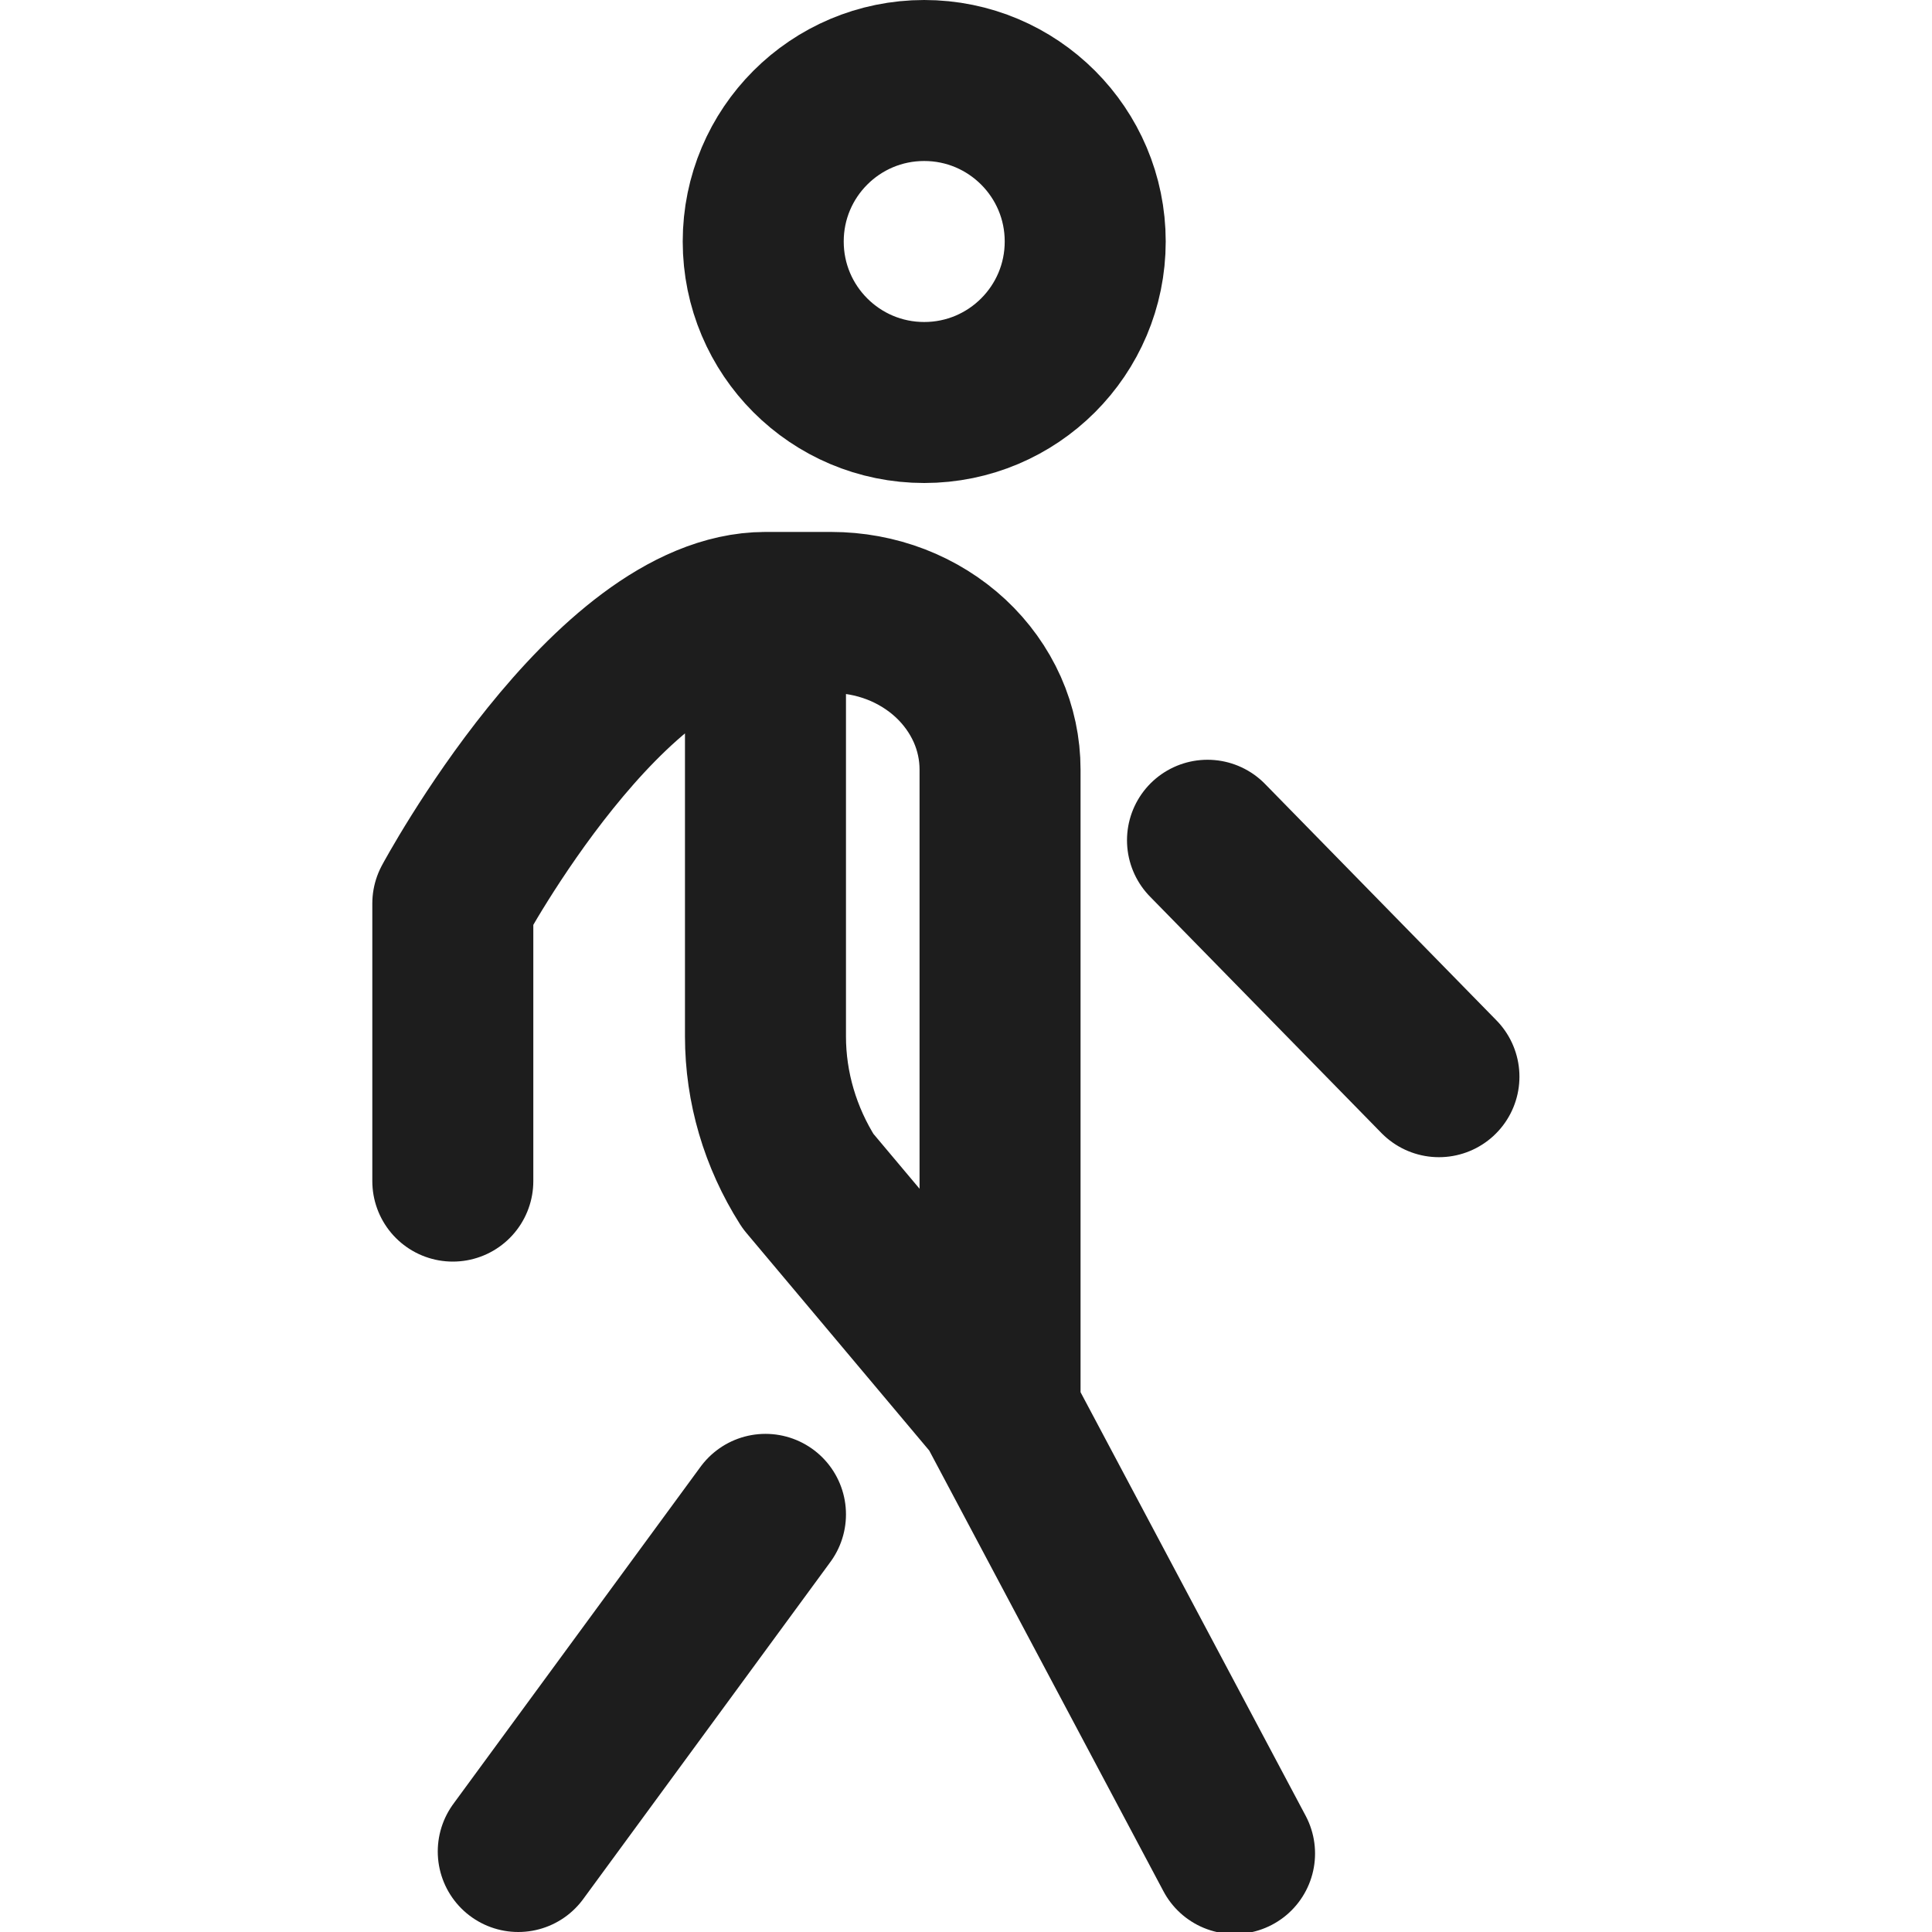 <svg width="24" height="24" viewBox="0 0 24 24" fill="none" xmlns="http://www.w3.org/2000/svg">
<g clip-path="url(#clip0_170_7707)">
<path d="M15.336 23.025L12.377 17.457L10.037 14.672C9.692 14.128 9.509 13.507 9.509 12.874V7.608M9.509 7.608H10.326C10.601 7.608 10.874 7.658 11.129 7.756C11.383 7.854 11.614 7.998 11.809 8.179C12.004 8.361 12.158 8.576 12.264 8.813C12.369 9.049 12.423 9.303 12.423 9.56V17.457M9.509 7.608C7.567 7.608 5.625 11.224 5.625 11.224V14.672M17.875 13.375L15 10.438M6.438 23L9.509 18.812" stroke="#1D1D1D" stroke-width="2" stroke-linecap="round" stroke-linejoin="round"/>
<path d="M11.481 5C12.585 5 13.481 4.105 13.481 3C13.481 1.895 12.585 1 11.481 1C10.376 1 9.481 1.895 9.481 3C9.481 4.105 10.376 5 11.481 5Z" stroke="#1D1D1D" stroke-width="2" stroke-linecap="round" stroke-linejoin="round"/>
</g>
<defs>
<clipPath id="clip0_170_7707">
<rect width="24" height="24" fill="white"/>
</clipPath>
</defs>
</svg>
